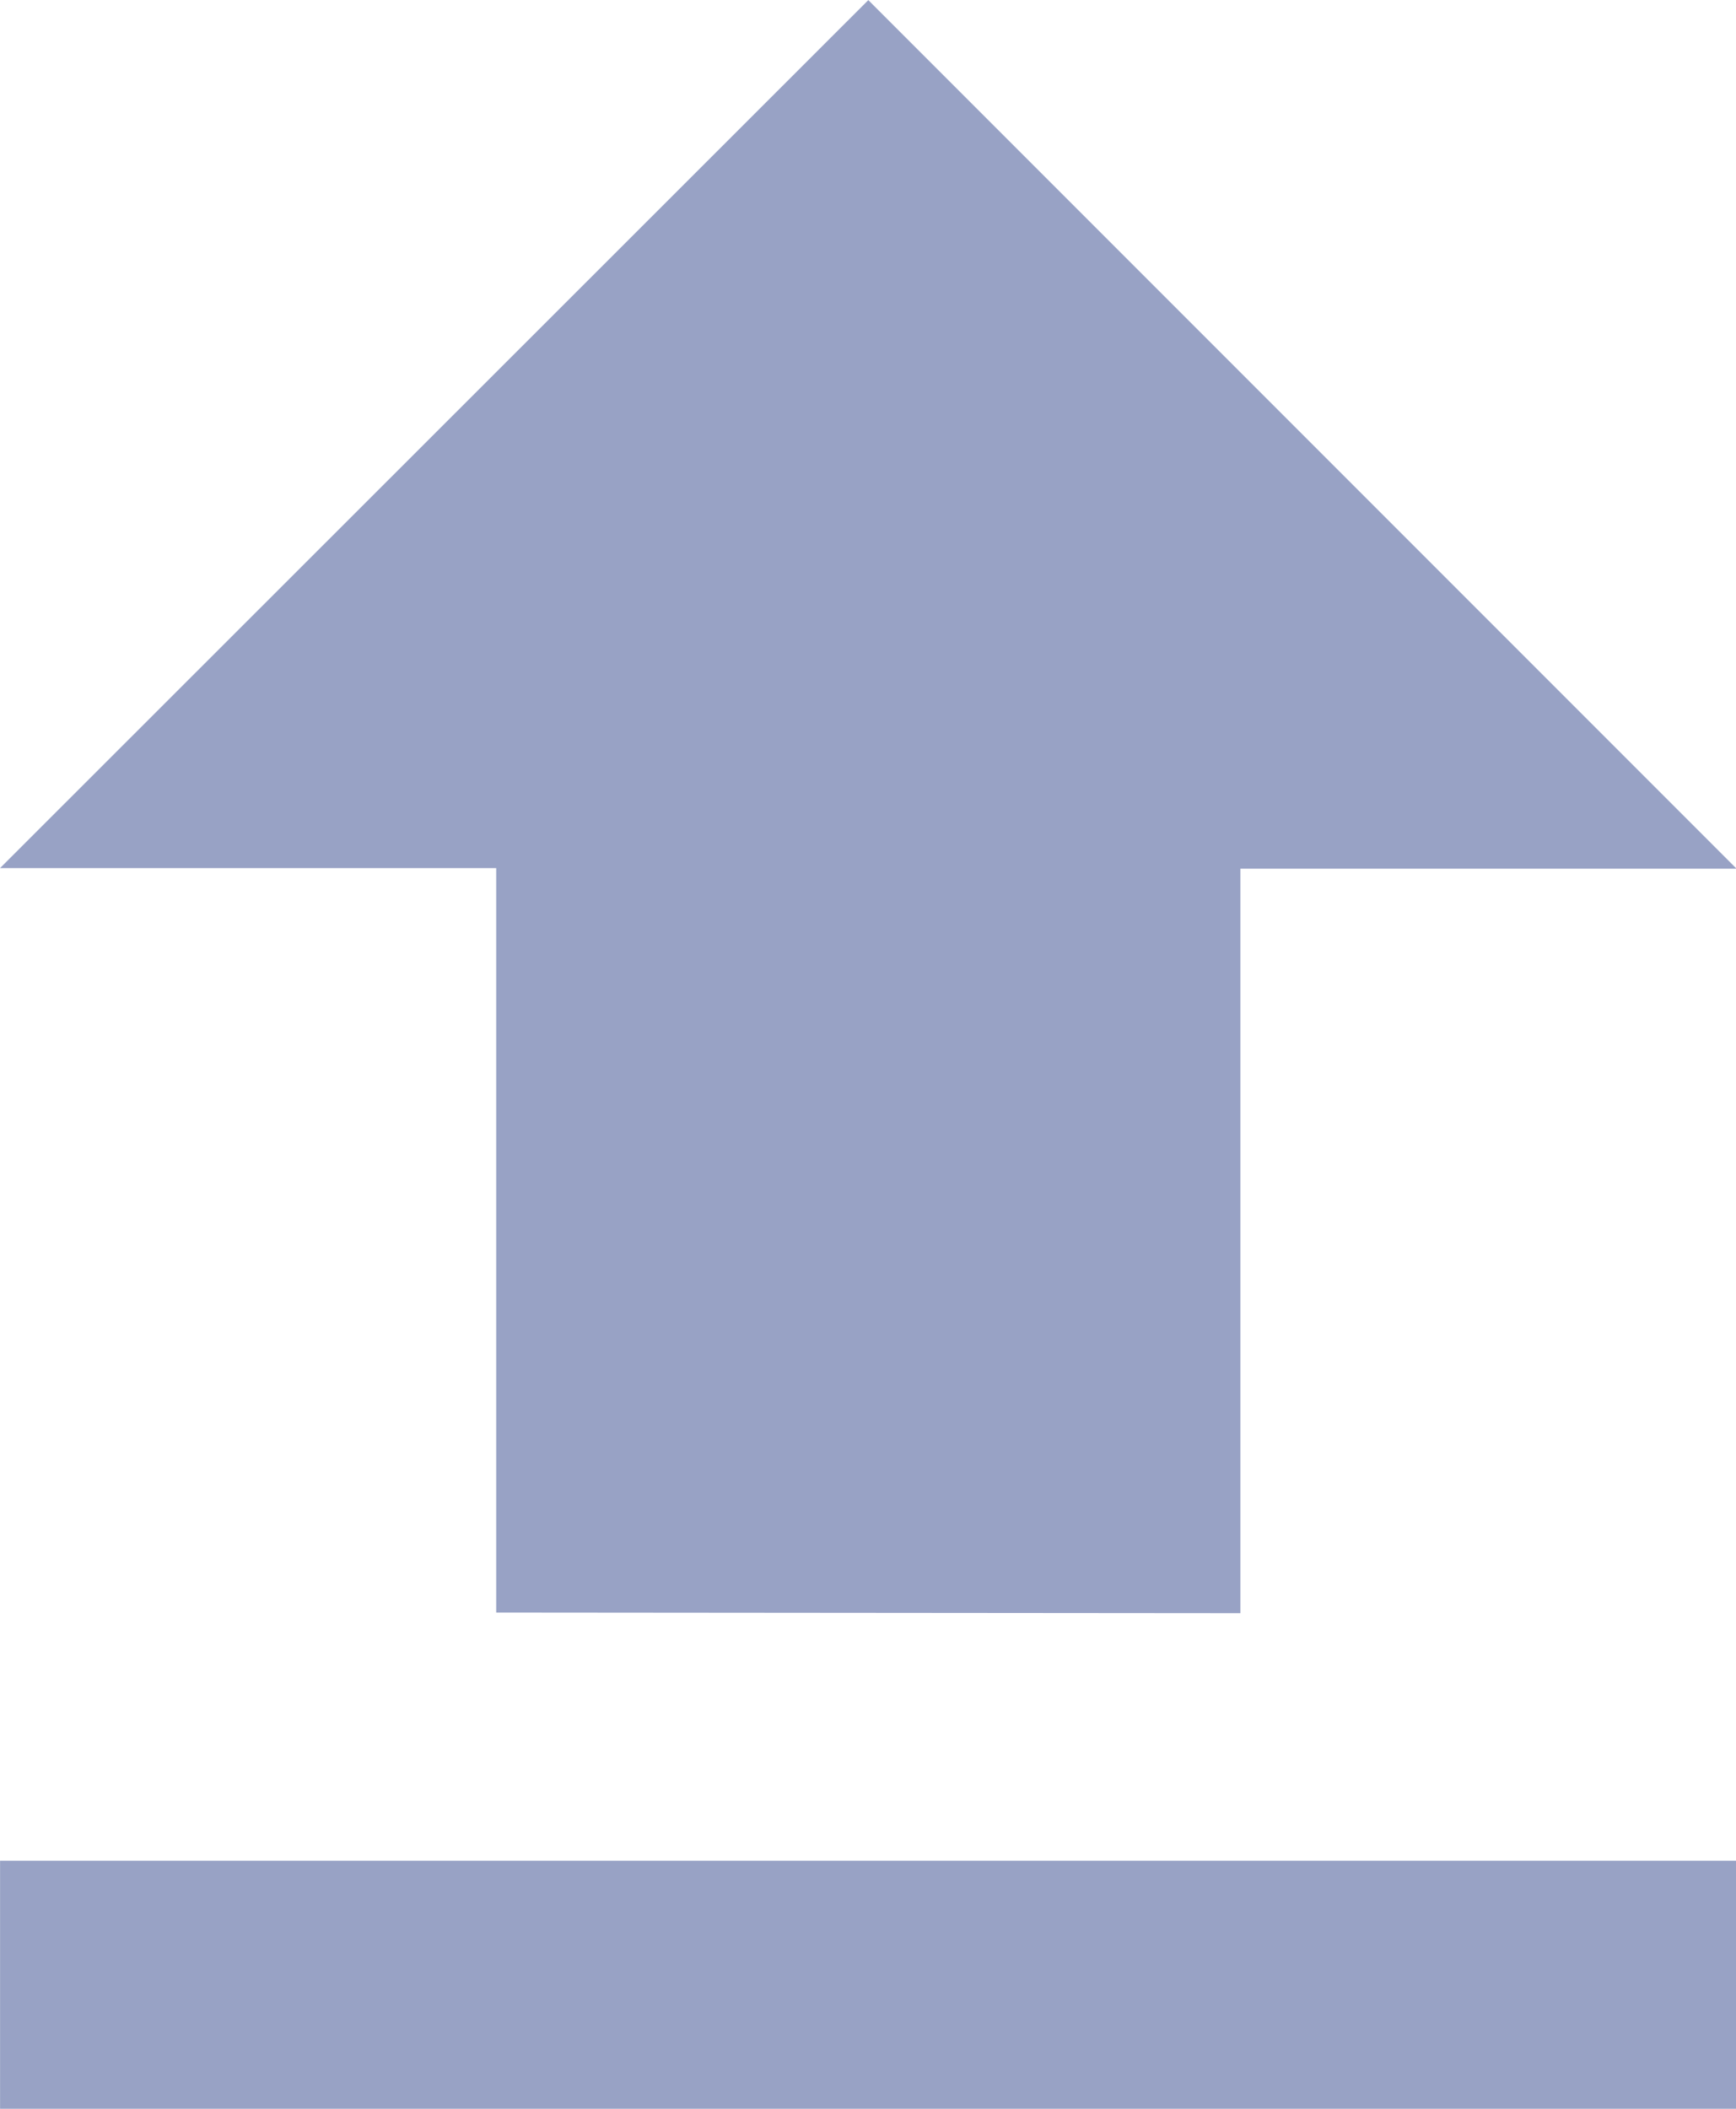 <svg xmlns="http://www.w3.org/2000/svg" width="27.992" height="33.99" viewBox="0 0 27.992 33.99"><defs><style>.a{fill:#98a2c5;}</style></defs><path class="a" d="M13,28.99v-12H5L19,3l14,14h-8v12Zm-8,8v-4H32.991v4Z" transform="translate(-4.999 -2.998)"/></svg>